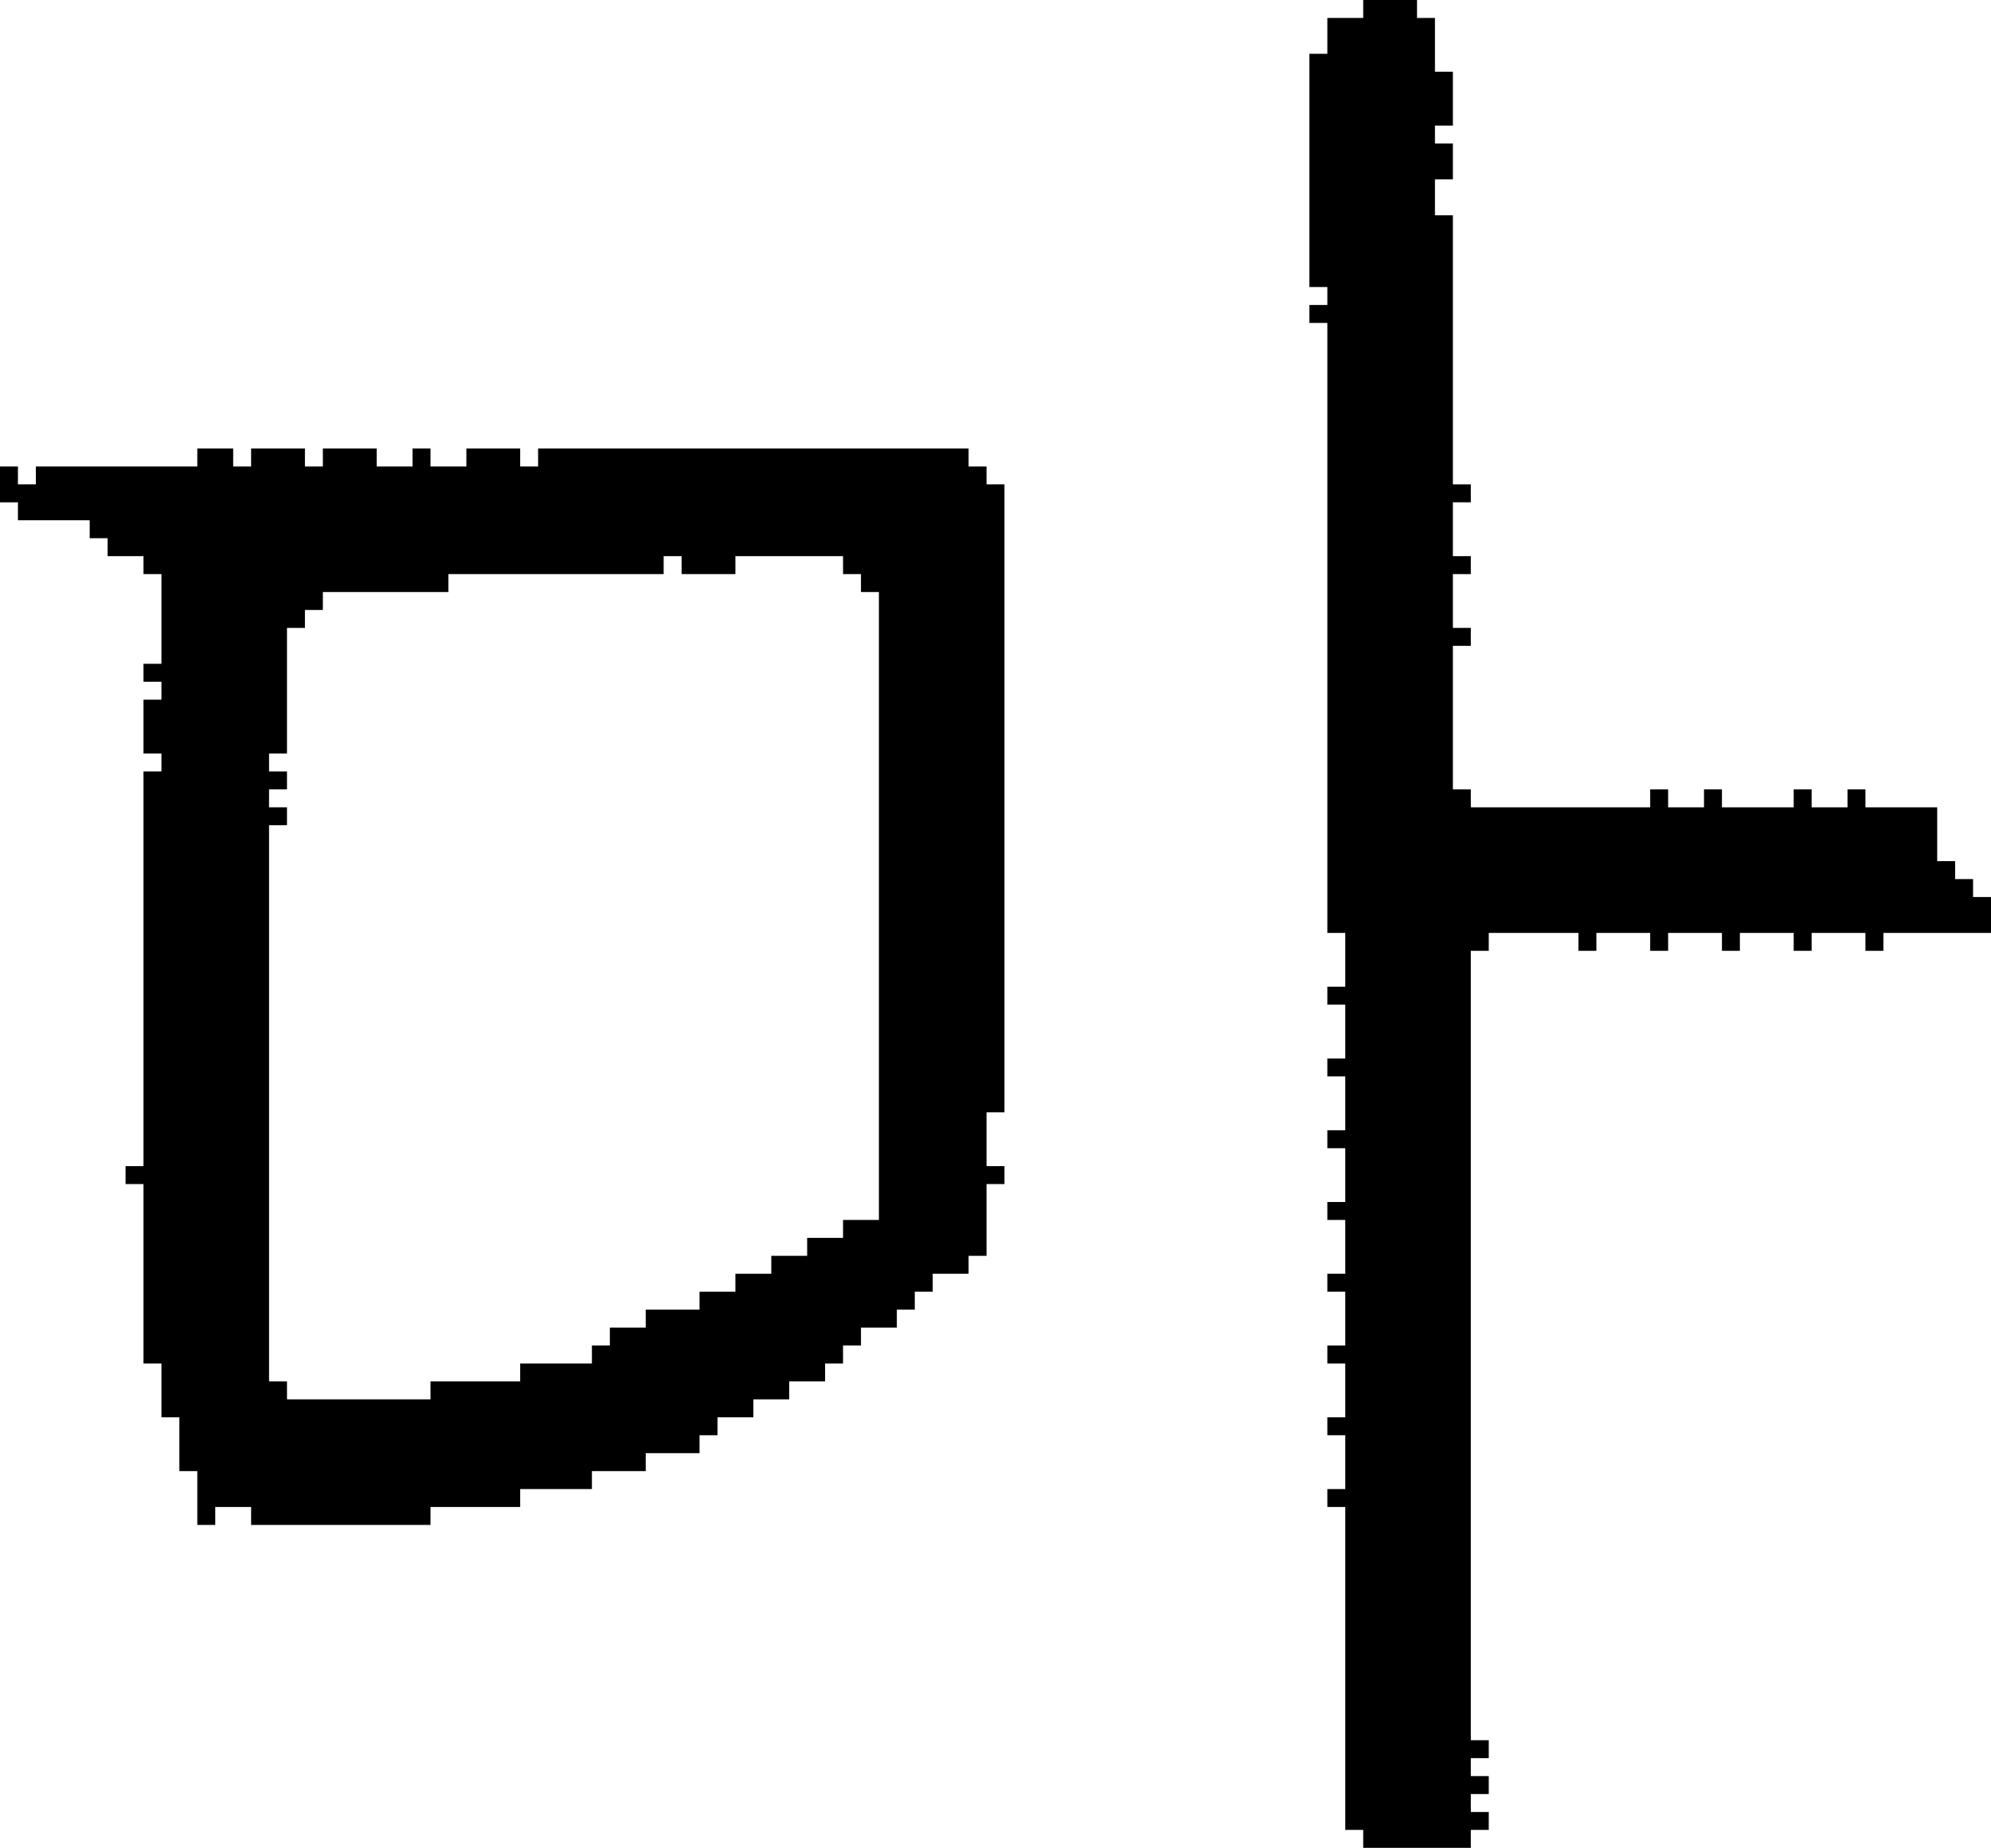 <?xml version="1.0" encoding="UTF-8" standalone="no"?>
<!DOCTYPE svg PUBLIC "-//W3C//DTD SVG 1.1//EN" 
  "http://www.w3.org/Graphics/SVG/1.1/DTD/svg11.dtd">
<svg width="111" height="103"
     xmlns="http://www.w3.org/2000/svg" version="1.1">
 <path d="  M 56,27  L 55,27  L 55,26  L 54,26  L 54,25  L 30,25  L 30,26  L 29,26  L 29,25  L 26,25  L 26,26  L 24,26  L 24,25  L 23,25  L 23,26  L 21,26  L 21,25  L 18,25  L 18,26  L 17,26  L 17,25  L 14,25  L 14,26  L 13,26  L 13,25  L 11,25  L 11,26  L 2,26  L 2,27  L 1,27  L 1,26  L 0,26  L 0,28  L 1,28  L 1,29  L 5,29  L 5,30  L 6,30  L 6,31  L 8,31  L 8,32  L 9,32  L 9,37  L 8,37  L 8,38  L 9,38  L 9,39  L 8,39  L 8,42  L 9,42  L 9,43  L 8,43  L 8,65  L 7,65  L 7,66  L 8,66  L 8,76  L 9,76  L 9,79  L 10,79  L 10,82  L 11,82  L 11,85  L 12,85  L 12,84  L 14,84  L 14,85  L 24,85  L 24,84  L 29,84  L 29,83  L 33,83  L 33,82  L 36,82  L 36,81  L 39,81  L 39,80  L 40,80  L 40,79  L 42,79  L 42,78  L 44,78  L 44,77  L 46,77  L 46,76  L 47,76  L 47,75  L 48,75  L 48,74  L 50,74  L 50,73  L 51,73  L 51,72  L 52,72  L 52,71  L 54,71  L 54,70  L 55,70  L 55,66  L 56,66  L 56,65  L 55,65  L 55,62  L 56,62  Z  M 37,31  L 38,31  L 38,32  L 41,32  L 41,31  L 47,31  L 47,32  L 48,32  L 48,33  L 49,33  L 49,68  L 47,68  L 47,69  L 45,69  L 45,70  L 43,70  L 43,71  L 41,71  L 41,72  L 39,72  L 39,73  L 36,73  L 36,74  L 34,74  L 34,75  L 33,75  L 33,76  L 29,76  L 29,77  L 24,77  L 24,78  L 16,78  L 16,77  L 15,77  L 15,46  L 16,46  L 16,45  L 15,45  L 15,44  L 16,44  L 16,43  L 15,43  L 15,42  L 16,42  L 16,35  L 17,35  L 17,34  L 18,34  L 18,33  L 25,33  L 25,32  L 37,32  Z  " style="fill:rgb(0, 0, 0); fill-opacity:1.000; stroke:none;" />
 <path d="  M 74,52  L 75,52  L 75,55  L 74,55  L 74,56  L 75,56  L 75,59  L 74,59  L 74,60  L 75,60  L 75,63  L 74,63  L 74,64  L 75,64  L 75,67  L 74,67  L 74,68  L 75,68  L 75,71  L 74,71  L 74,72  L 75,72  L 75,75  L 74,75  L 74,76  L 75,76  L 75,79  L 74,79  L 74,80  L 75,80  L 75,83  L 74,83  L 74,84  L 75,84  L 75,102  L 76,102  L 76,103  L 82,103  L 82,102  L 83,102  L 83,101  L 82,101  L 82,100  L 83,100  L 83,99  L 82,99  L 82,98  L 83,98  L 83,97  L 82,97  L 82,53  L 83,53  L 83,52  L 88,52  L 88,53  L 89,53  L 89,52  L 92,52  L 92,53  L 93,53  L 93,52  L 96,52  L 96,53  L 97,53  L 97,52  L 100,52  L 100,53  L 101,53  L 101,52  L 104,52  L 104,53  L 105,53  L 105,52  L 111,52  L 111,50  L 110,50  L 110,49  L 109,49  L 109,48  L 108,48  L 108,45  L 104,45  L 104,44  L 103,44  L 103,45  L 101,45  L 101,44  L 100,44  L 100,45  L 96,45  L 96,44  L 95,44  L 95,45  L 93,45  L 93,44  L 92,44  L 92,45  L 82,45  L 82,44  L 81,44  L 81,36  L 82,36  L 82,35  L 81,35  L 81,32  L 82,32  L 82,31  L 81,31  L 81,28  L 82,28  L 82,27  L 81,27  L 81,12  L 80,12  L 80,10  L 81,10  L 81,8  L 80,8  L 80,7  L 81,7  L 81,4  L 80,4  L 80,1  L 79,1  L 79,0  L 76,0  L 76,1  L 74,1  L 74,3  L 73,3  L 73,16  L 74,16  L 74,17  L 73,17  L 73,18  L 74,18  Z  " style="fill:rgb(0, 0, 0); fill-opacity:1.000; stroke:none;" />
</svg>
